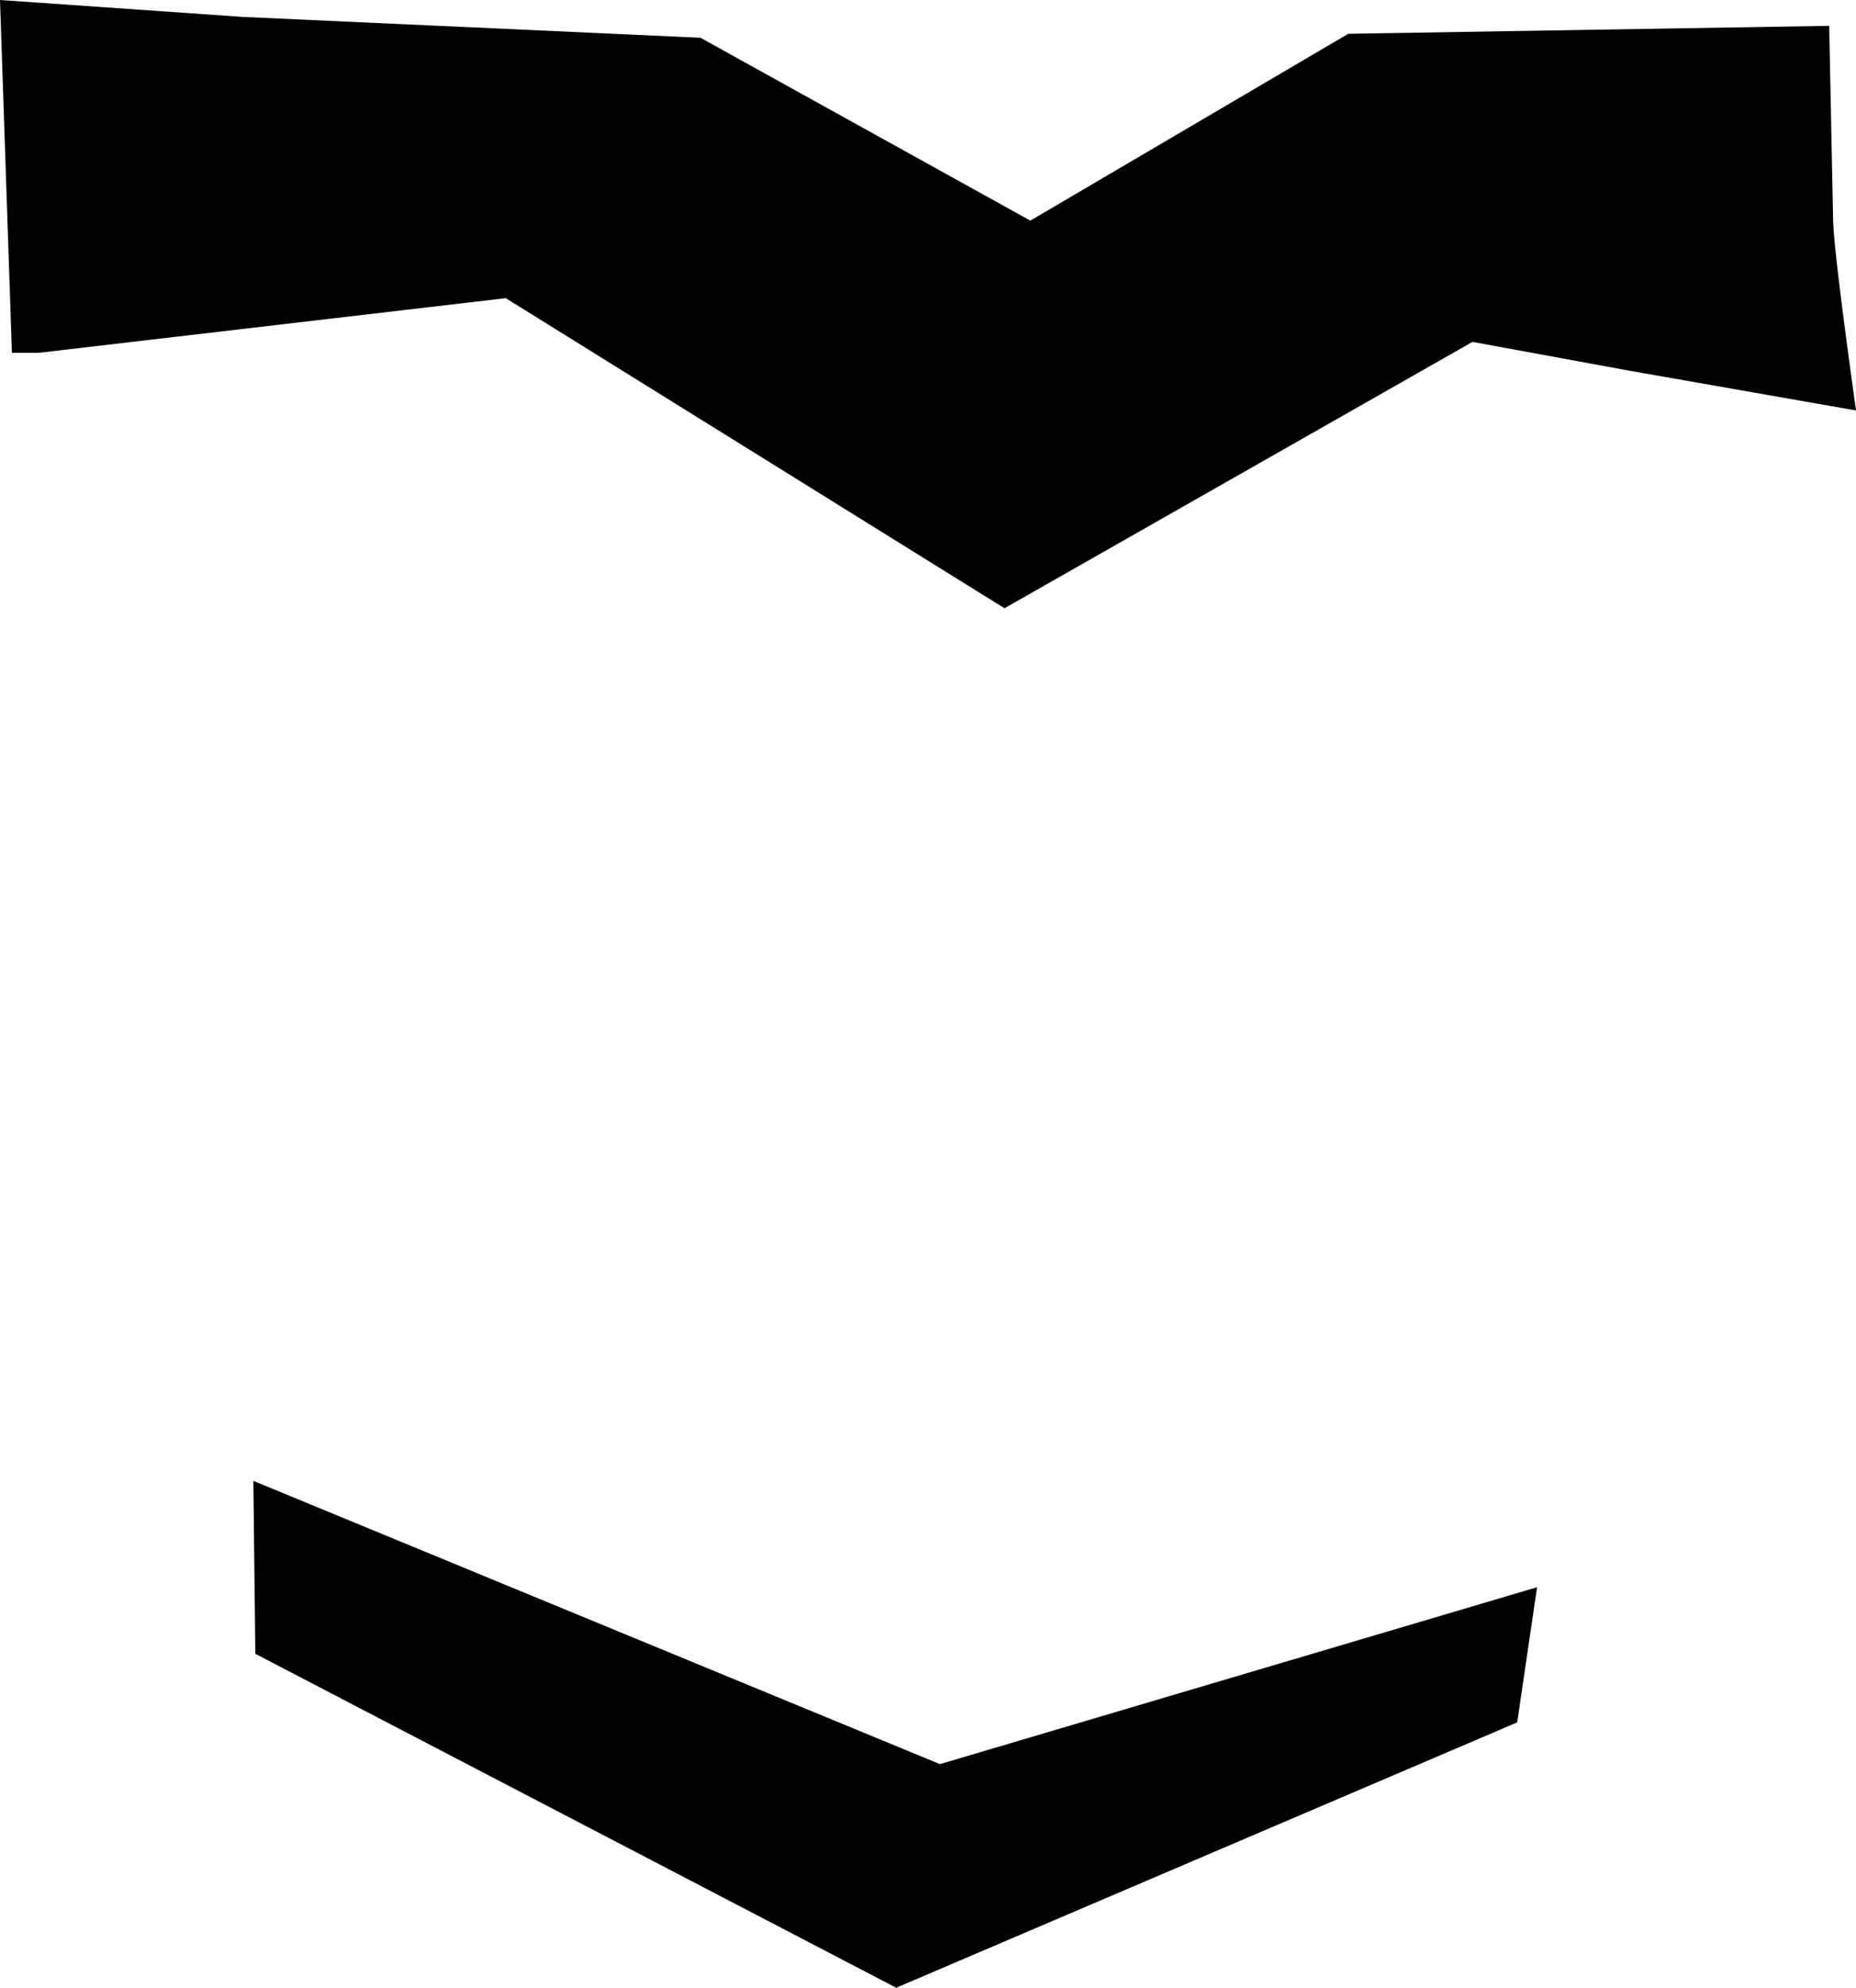 <?xml version="1.0" encoding="UTF-8" standalone="no"?>
<svg xmlns:xlink="http://www.w3.org/1999/xlink" height="100.0px" width="93.4px" xmlns="http://www.w3.org/2000/svg">
  <g transform="matrix(1.0, 0.0, 0.0, 1.0, -177.55, -244.85)">
    <path d="M269.6 246.15 L269.8 256.0 Q269.85 257.6 270.95 265.5 L259.55 263.5 251.65 262.05 228.1 275.45 203.0 259.85 179.5 262.6 178.15 262.6 177.55 244.85 189.75 245.7 212.8 246.75 229.4 255.95 245.4 246.55 269.6 246.15 M190.3 319.35 L224.85 333.6 254.9 324.7 253.9 331.5 222.65 344.85 190.4 328.05 190.3 319.35" fill="#000000" fill-rule="evenodd" stroke="none"/>
  </g>
</svg>

